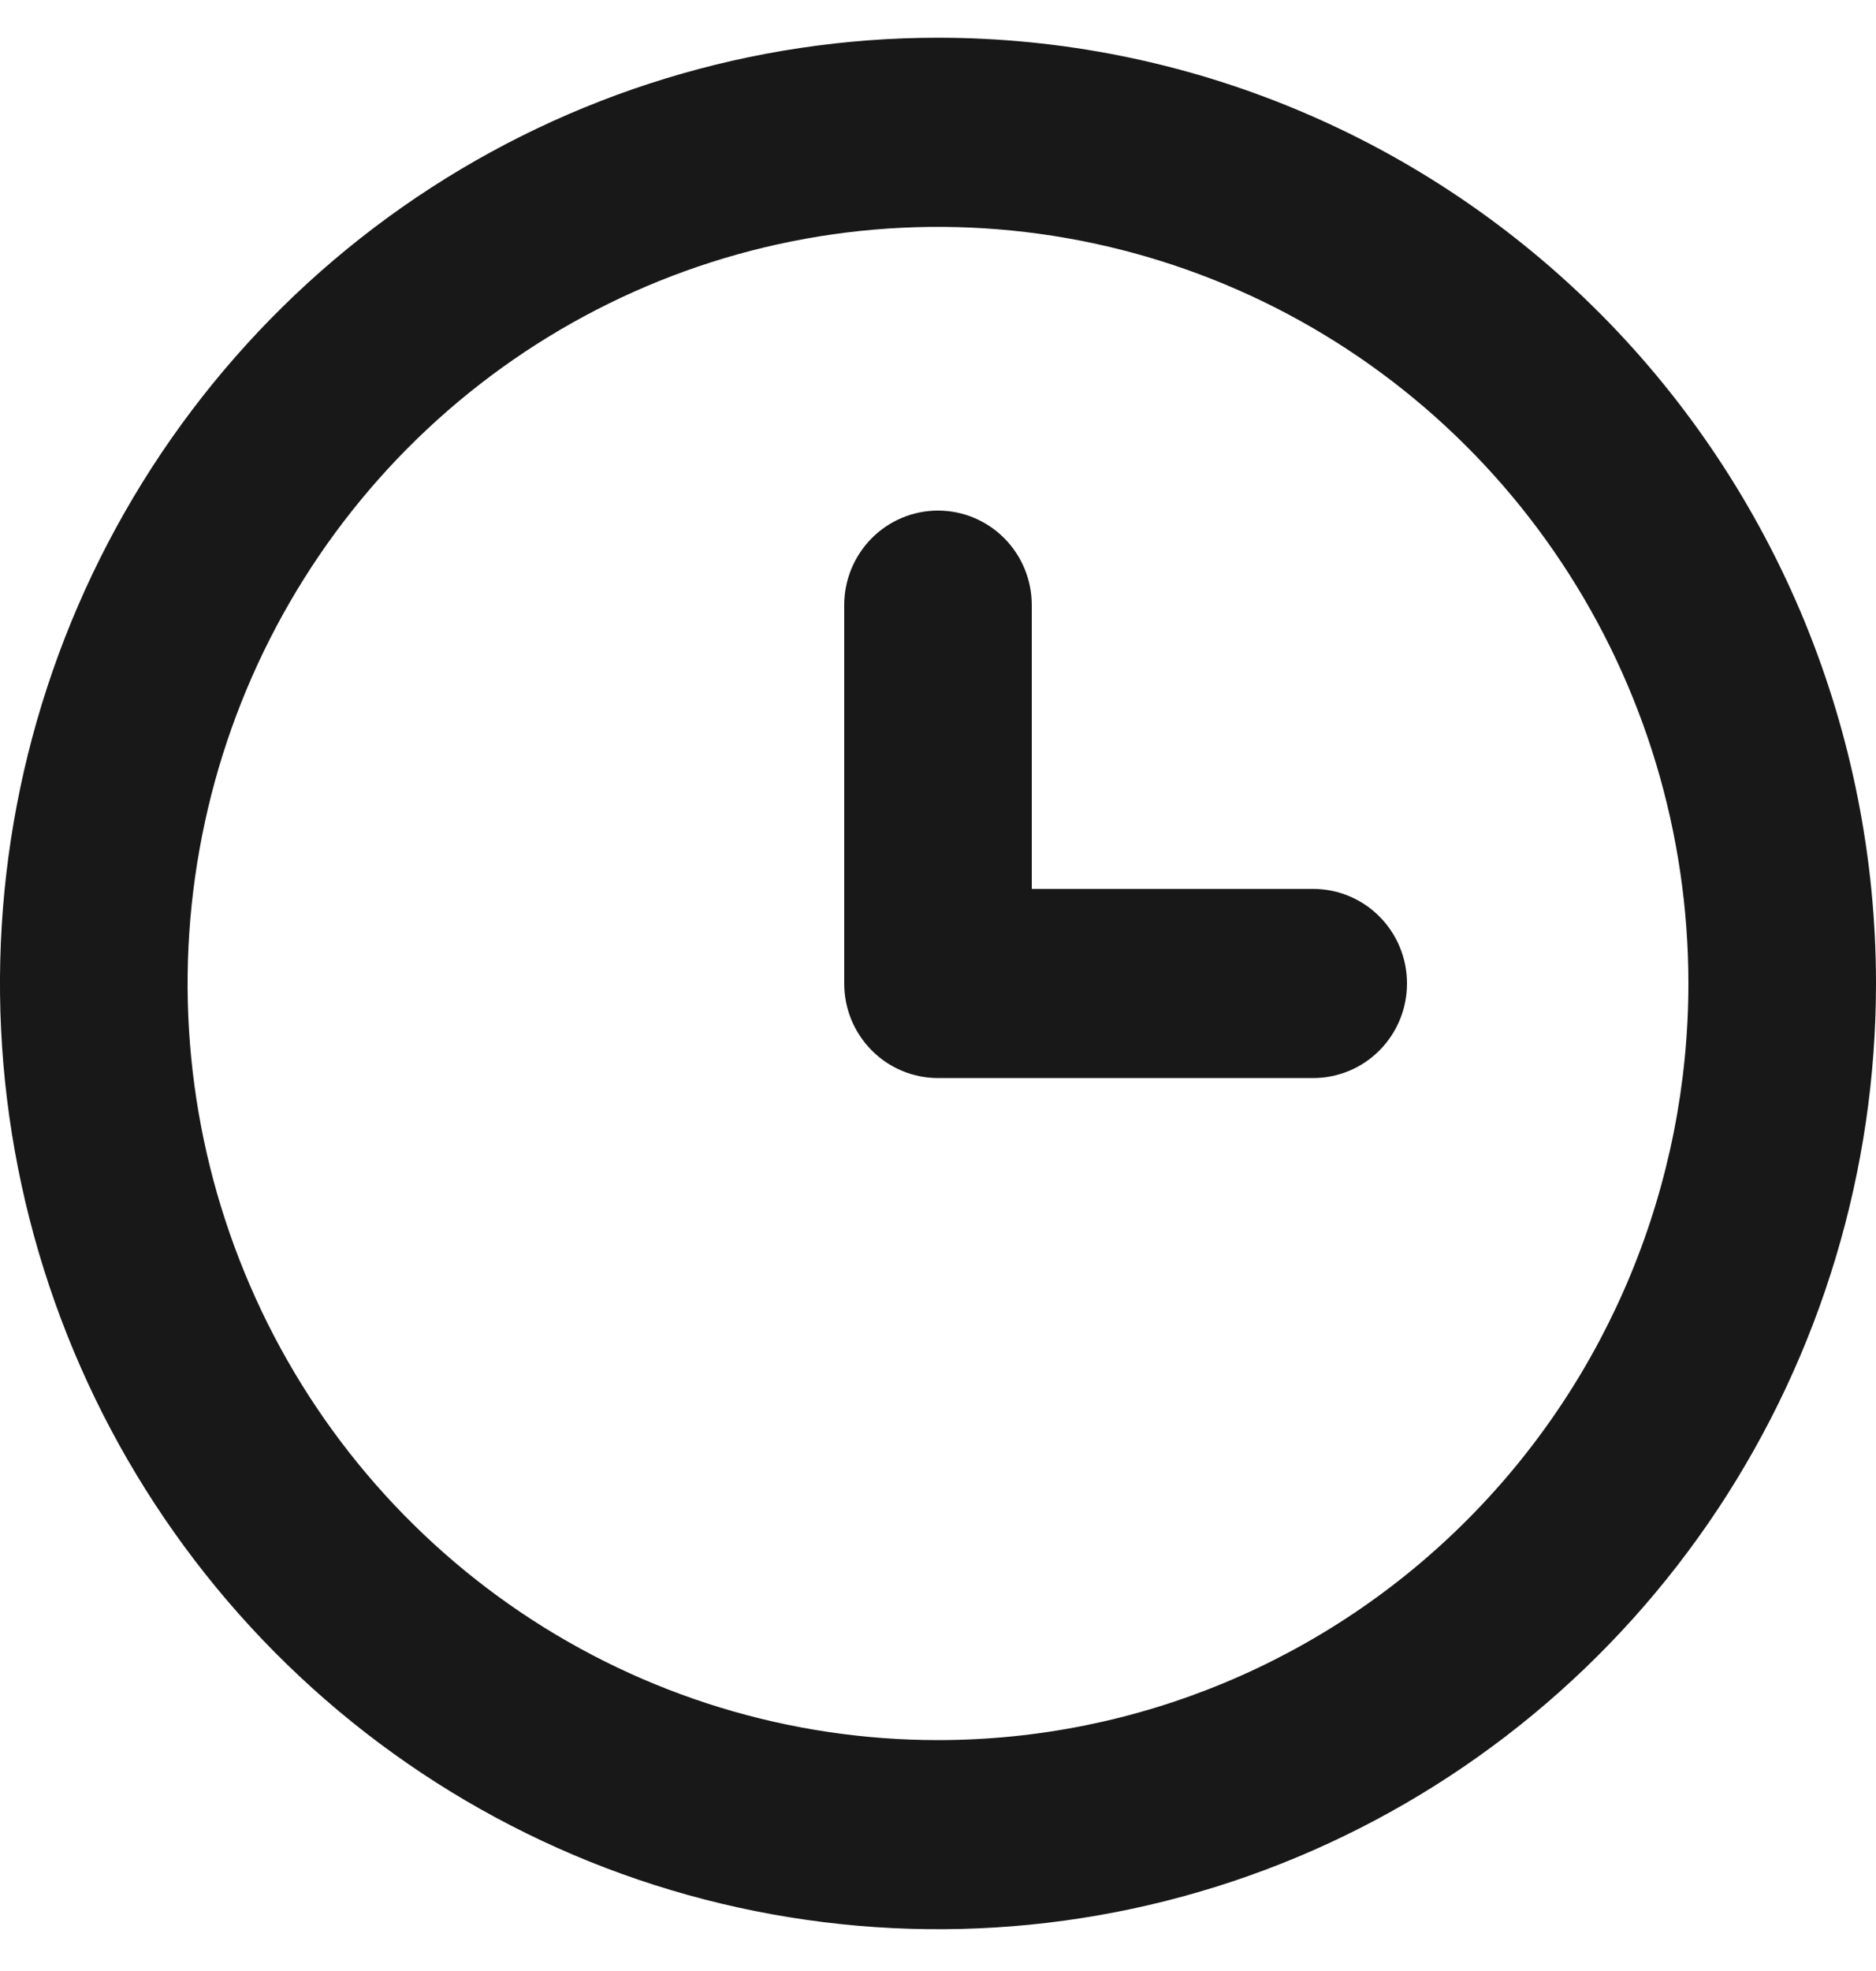 <svg width="20" height="21" viewBox="0 0 20 21" fill="none" xmlns="http://www.w3.org/2000/svg">
<path d="M10 0.402C8.022 0.402 6.089 0.993 4.444 2.1C2.8 3.207 1.518 4.781 0.761 6.622C0.004 8.464 -0.194 10.49 0.192 12.444C0.578 14.399 1.53 16.194 2.929 17.604C4.327 19.013 6.109 19.973 8.049 20.361C9.989 20.75 12 20.551 13.827 19.788C15.654 19.025 17.216 17.734 18.315 16.077C19.413 14.419 20 12.471 20 10.478C20 9.155 19.741 7.845 19.239 6.622C18.736 5.4 18 4.289 17.071 3.353C16.142 2.418 15.04 1.675 13.827 1.169C12.614 0.662 11.313 0.402 10 0.402ZM10 18.54C8.418 18.54 6.871 18.067 5.555 17.181C4.24 16.295 3.214 15.036 2.609 13.563C2.003 12.09 1.845 10.469 2.154 8.906C2.462 7.342 3.224 5.906 4.343 4.778C5.462 3.651 6.887 2.883 8.439 2.572C9.991 2.261 11.6 2.421 13.062 3.031C14.523 3.641 15.773 4.674 16.652 6C17.531 7.325 18 8.884 18 10.478C18 12.616 17.157 14.667 15.657 16.178C14.157 17.69 12.122 18.54 10 18.54Z" fill="#181818"/>
<path d="M14 9.471H11V6.448C11 6.181 10.895 5.924 10.707 5.735C10.52 5.546 10.265 5.44 10 5.44C9.735 5.44 9.48 5.546 9.293 5.735C9.105 5.924 9 6.181 9 6.448V10.478C9 10.746 9.105 11.002 9.293 11.191C9.48 11.38 9.735 11.486 10 11.486H14C14.265 11.486 14.52 11.38 14.707 11.191C14.895 11.002 15 10.746 15 10.478C15 10.211 14.895 9.955 14.707 9.766C14.52 9.577 14.265 9.471 14 9.471Z" fill="#181818"/>
</svg>
